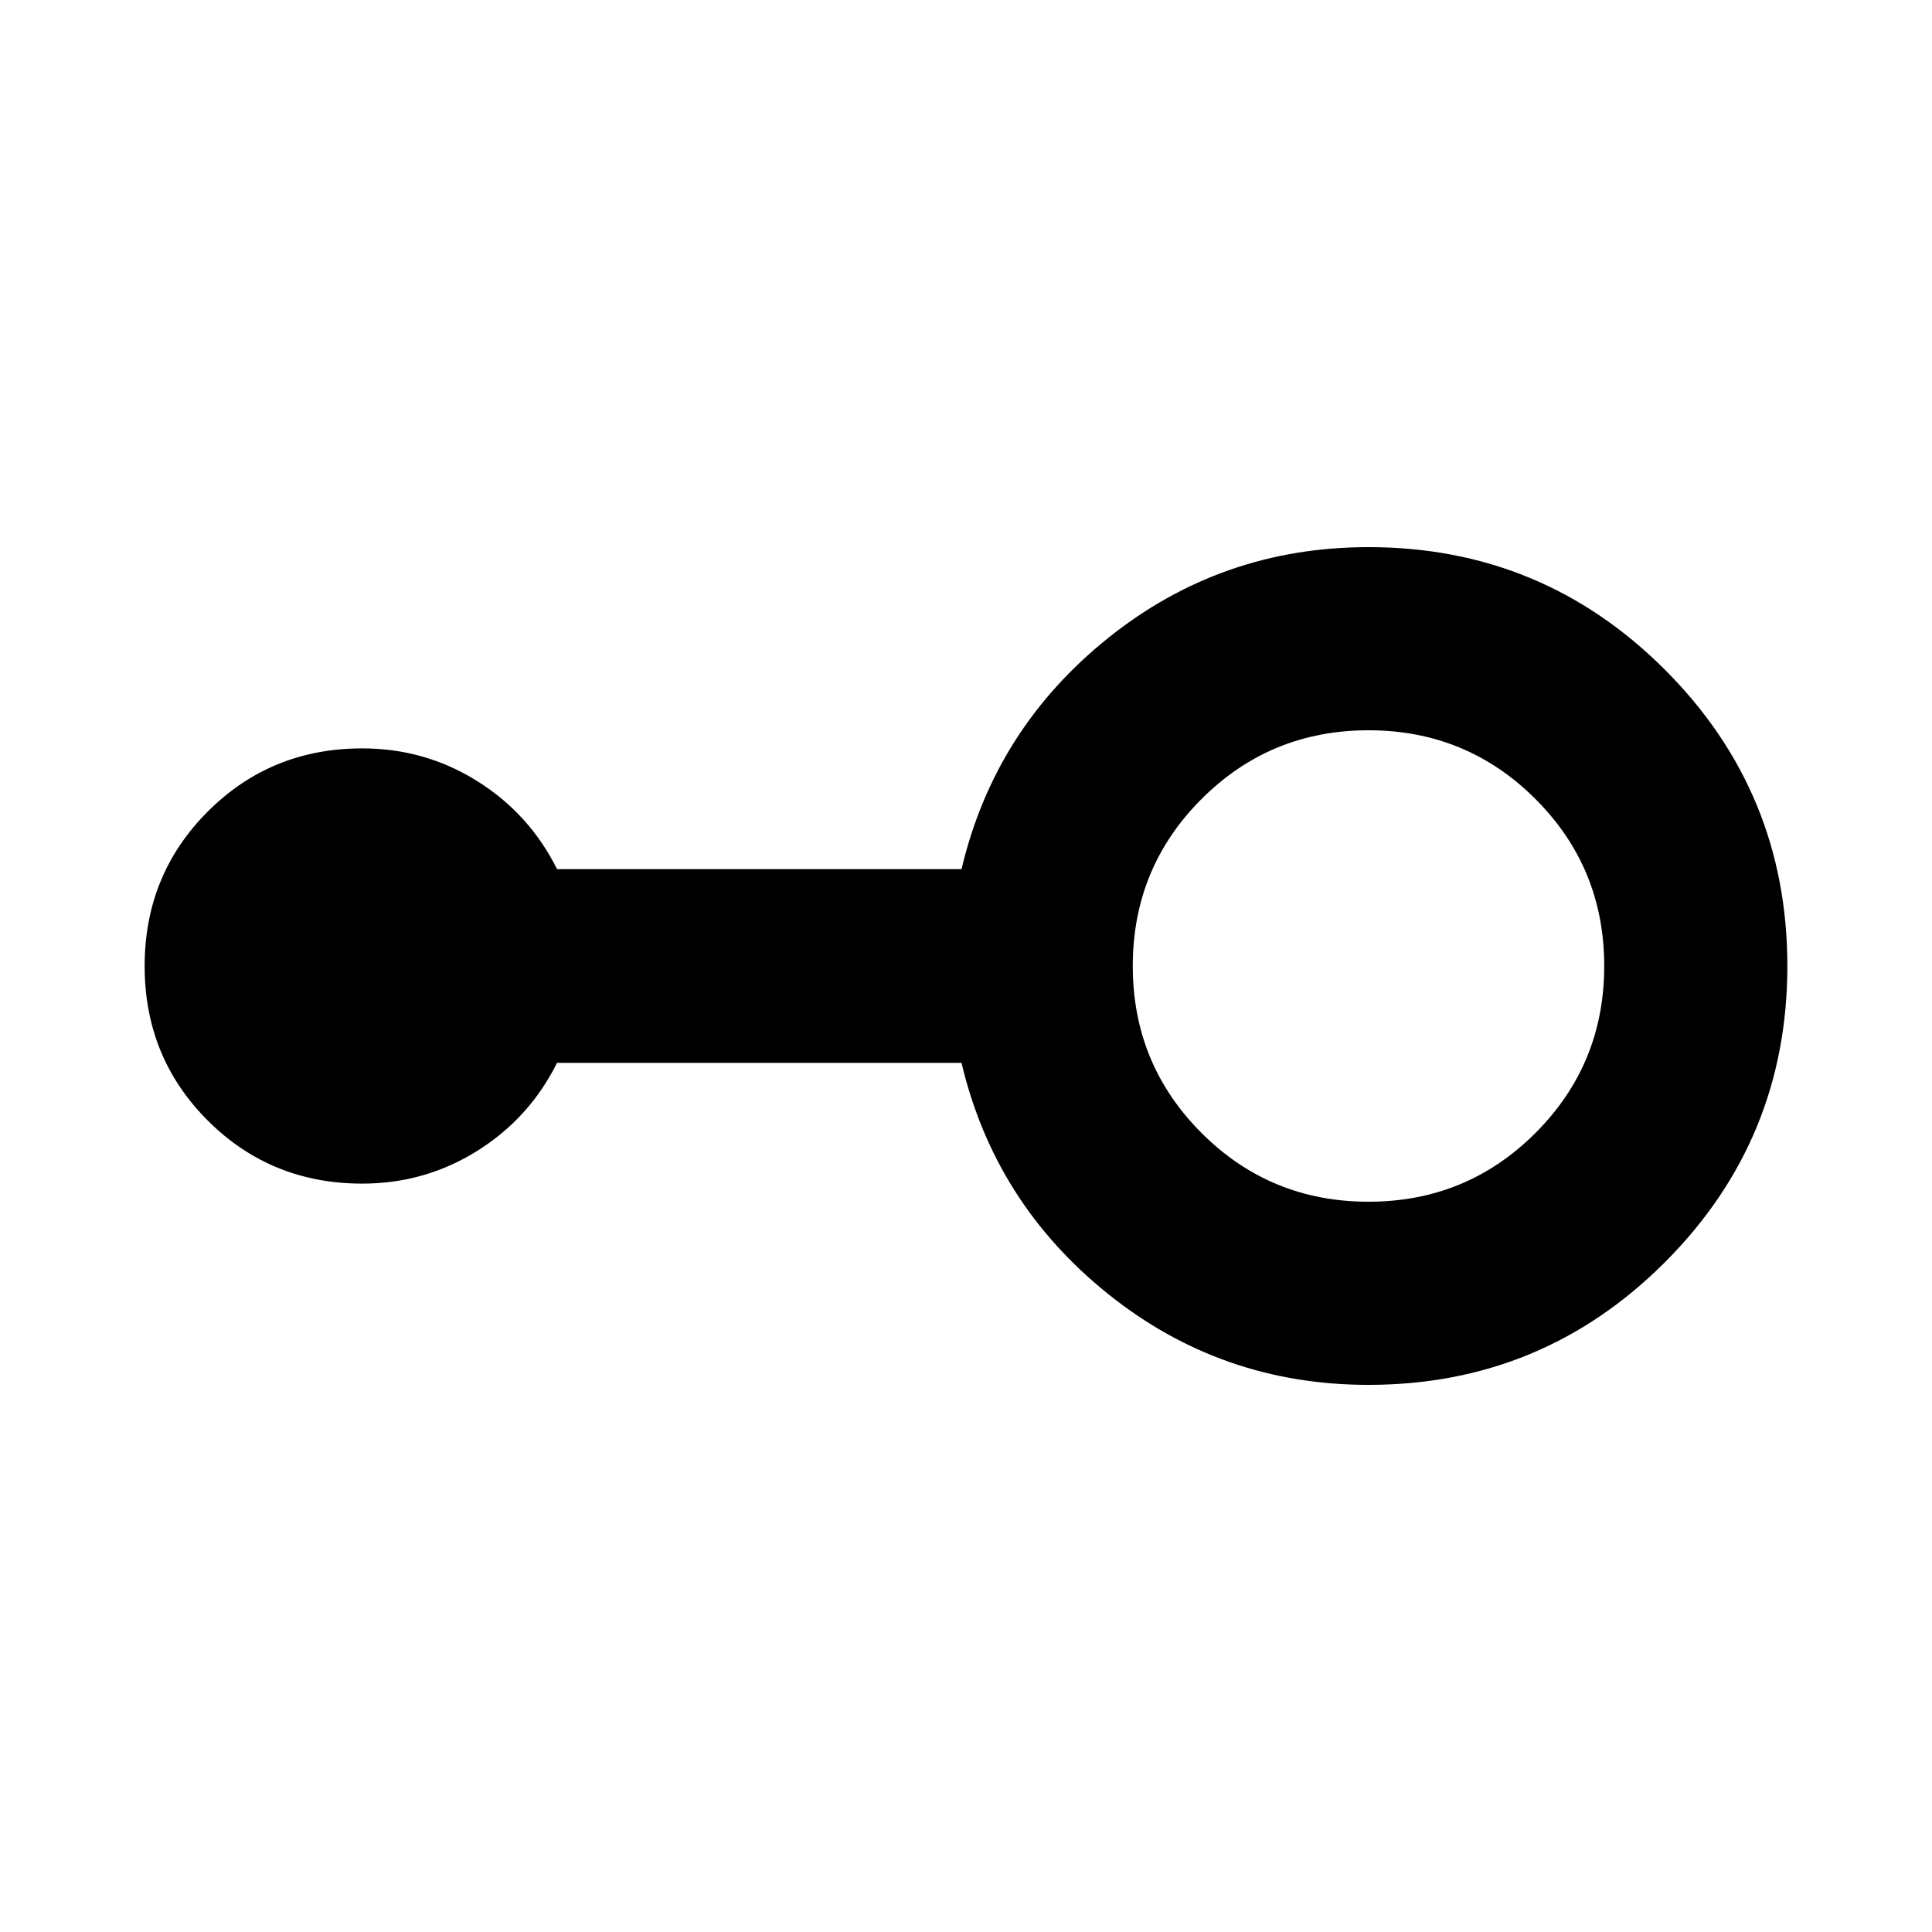 <svg xmlns="http://www.w3.org/2000/svg" height="24" viewBox="0 -960 960 960" width="24"><path d="M680-271.869q-73.196 0-129.511-45.261t-72.707-114.739H276.783q-13.674 27.478-39.646 43.739-25.971 16.261-57.137 16.261-45.415 0-76.773-31.345-31.358-31.344-31.358-76.739t31.358-76.786q31.358-31.392 76.773-31.392 31.166 0 57.137 16.261 25.972 16.261 39.646 43.739h200.999q16.392-69.478 72.707-114.739Q606.804-688.131 680-688.131q86.374 0 147.252 60.873 60.879 60.873 60.879 147.239 0 86.367-60.879 147.258Q766.374-271.869 680-271.869Zm0-91.001q48.804 0 82.967-34.163T797.13-480q0-48.804-34.163-82.967T680-597.13q-48.804 0-82.967 34.163T562.87-480q0 48.804 34.163 82.967T680-362.87Z"/></svg>